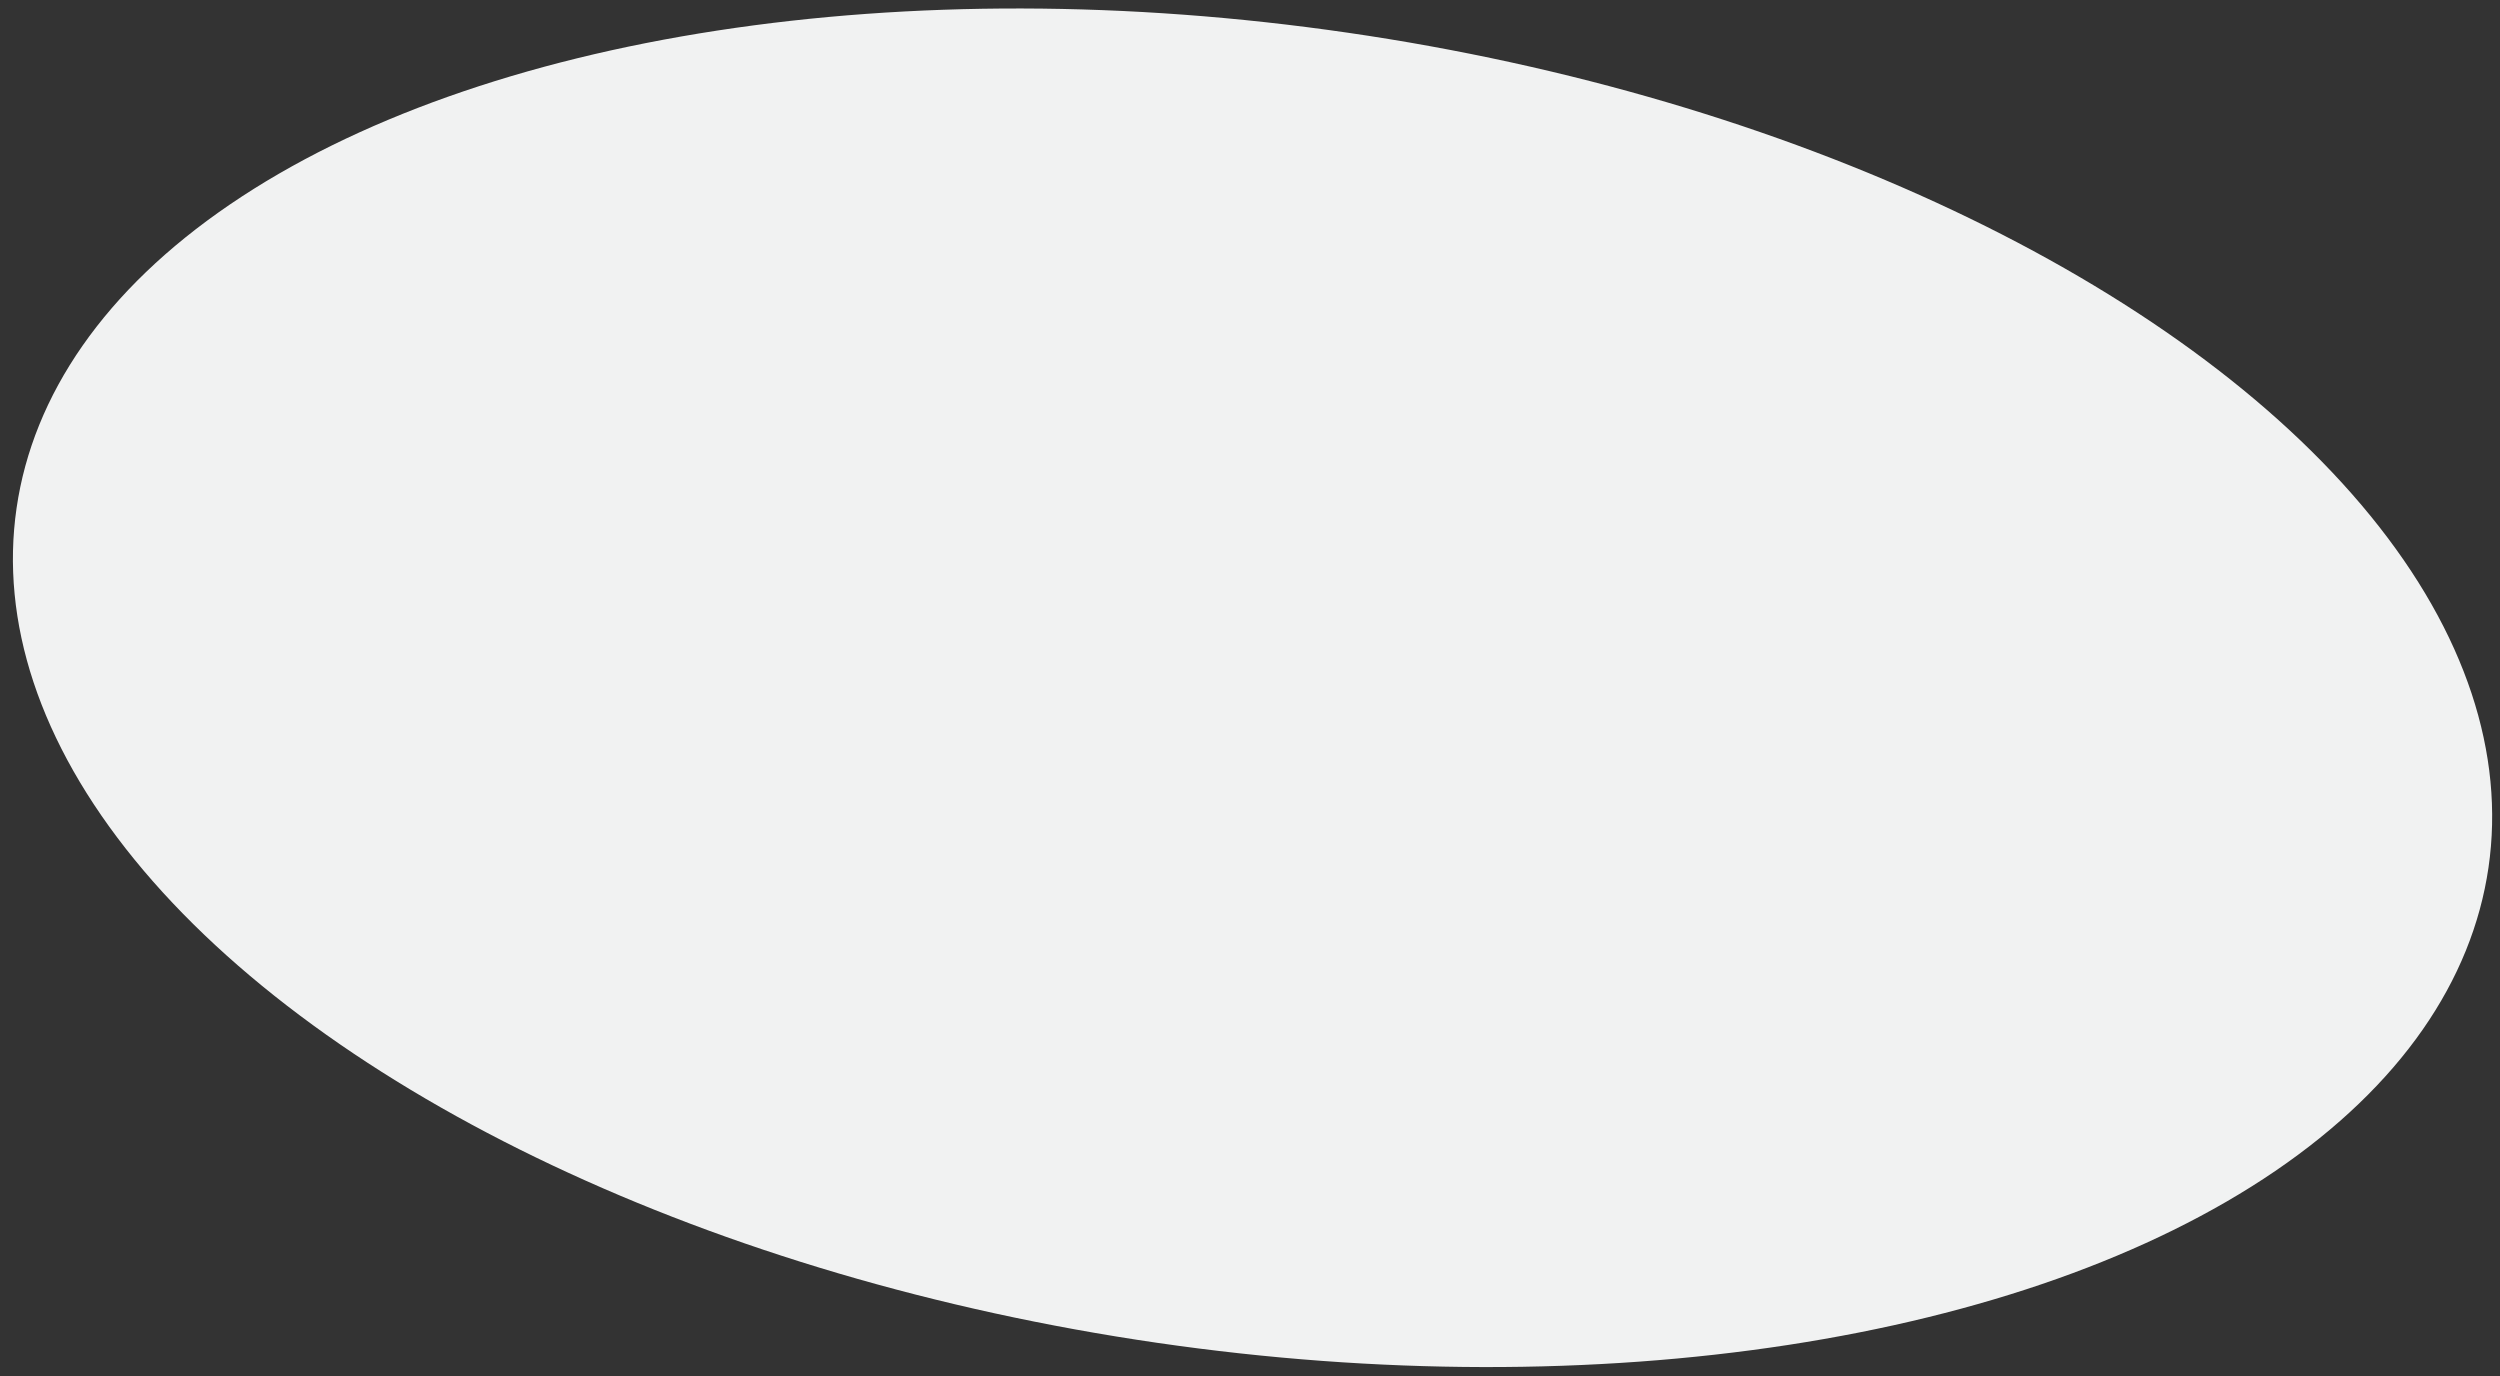 <?xml version="1.0" encoding="utf-8"?>
<!-- Generator: Adobe Illustrator 18.0.0, SVG Export Plug-In . SVG Version: 6.00 Build 0)  -->
<!DOCTYPE svg PUBLIC "-//W3C//DTD SVG 1.1//EN" "http://www.w3.org/Graphics/SVG/1.1/DTD/svg11.dtd">
<svg version="1.1" id="Layer_1" xmlns="http://www.w3.org/2000/svg" xmlns:xlink="http://www.w3.org/1999/xlink" x="0px" y="0px"
	 viewBox="0 0 80.1 44.1" enable-background="new 0 0 80.1 44.1" xml:space="preserve">
<rect x="0" y="0" width="80.1" height="44.1" fill="#333333" stroke="none"/>
<ellipse transform="matrix(0.144 -0.99 0.99 0.144 12.478 58.553)" fill="#F1F2F2" cx="40.1" cy="22.1" rx="21.2" ry="40"/>
</svg>
